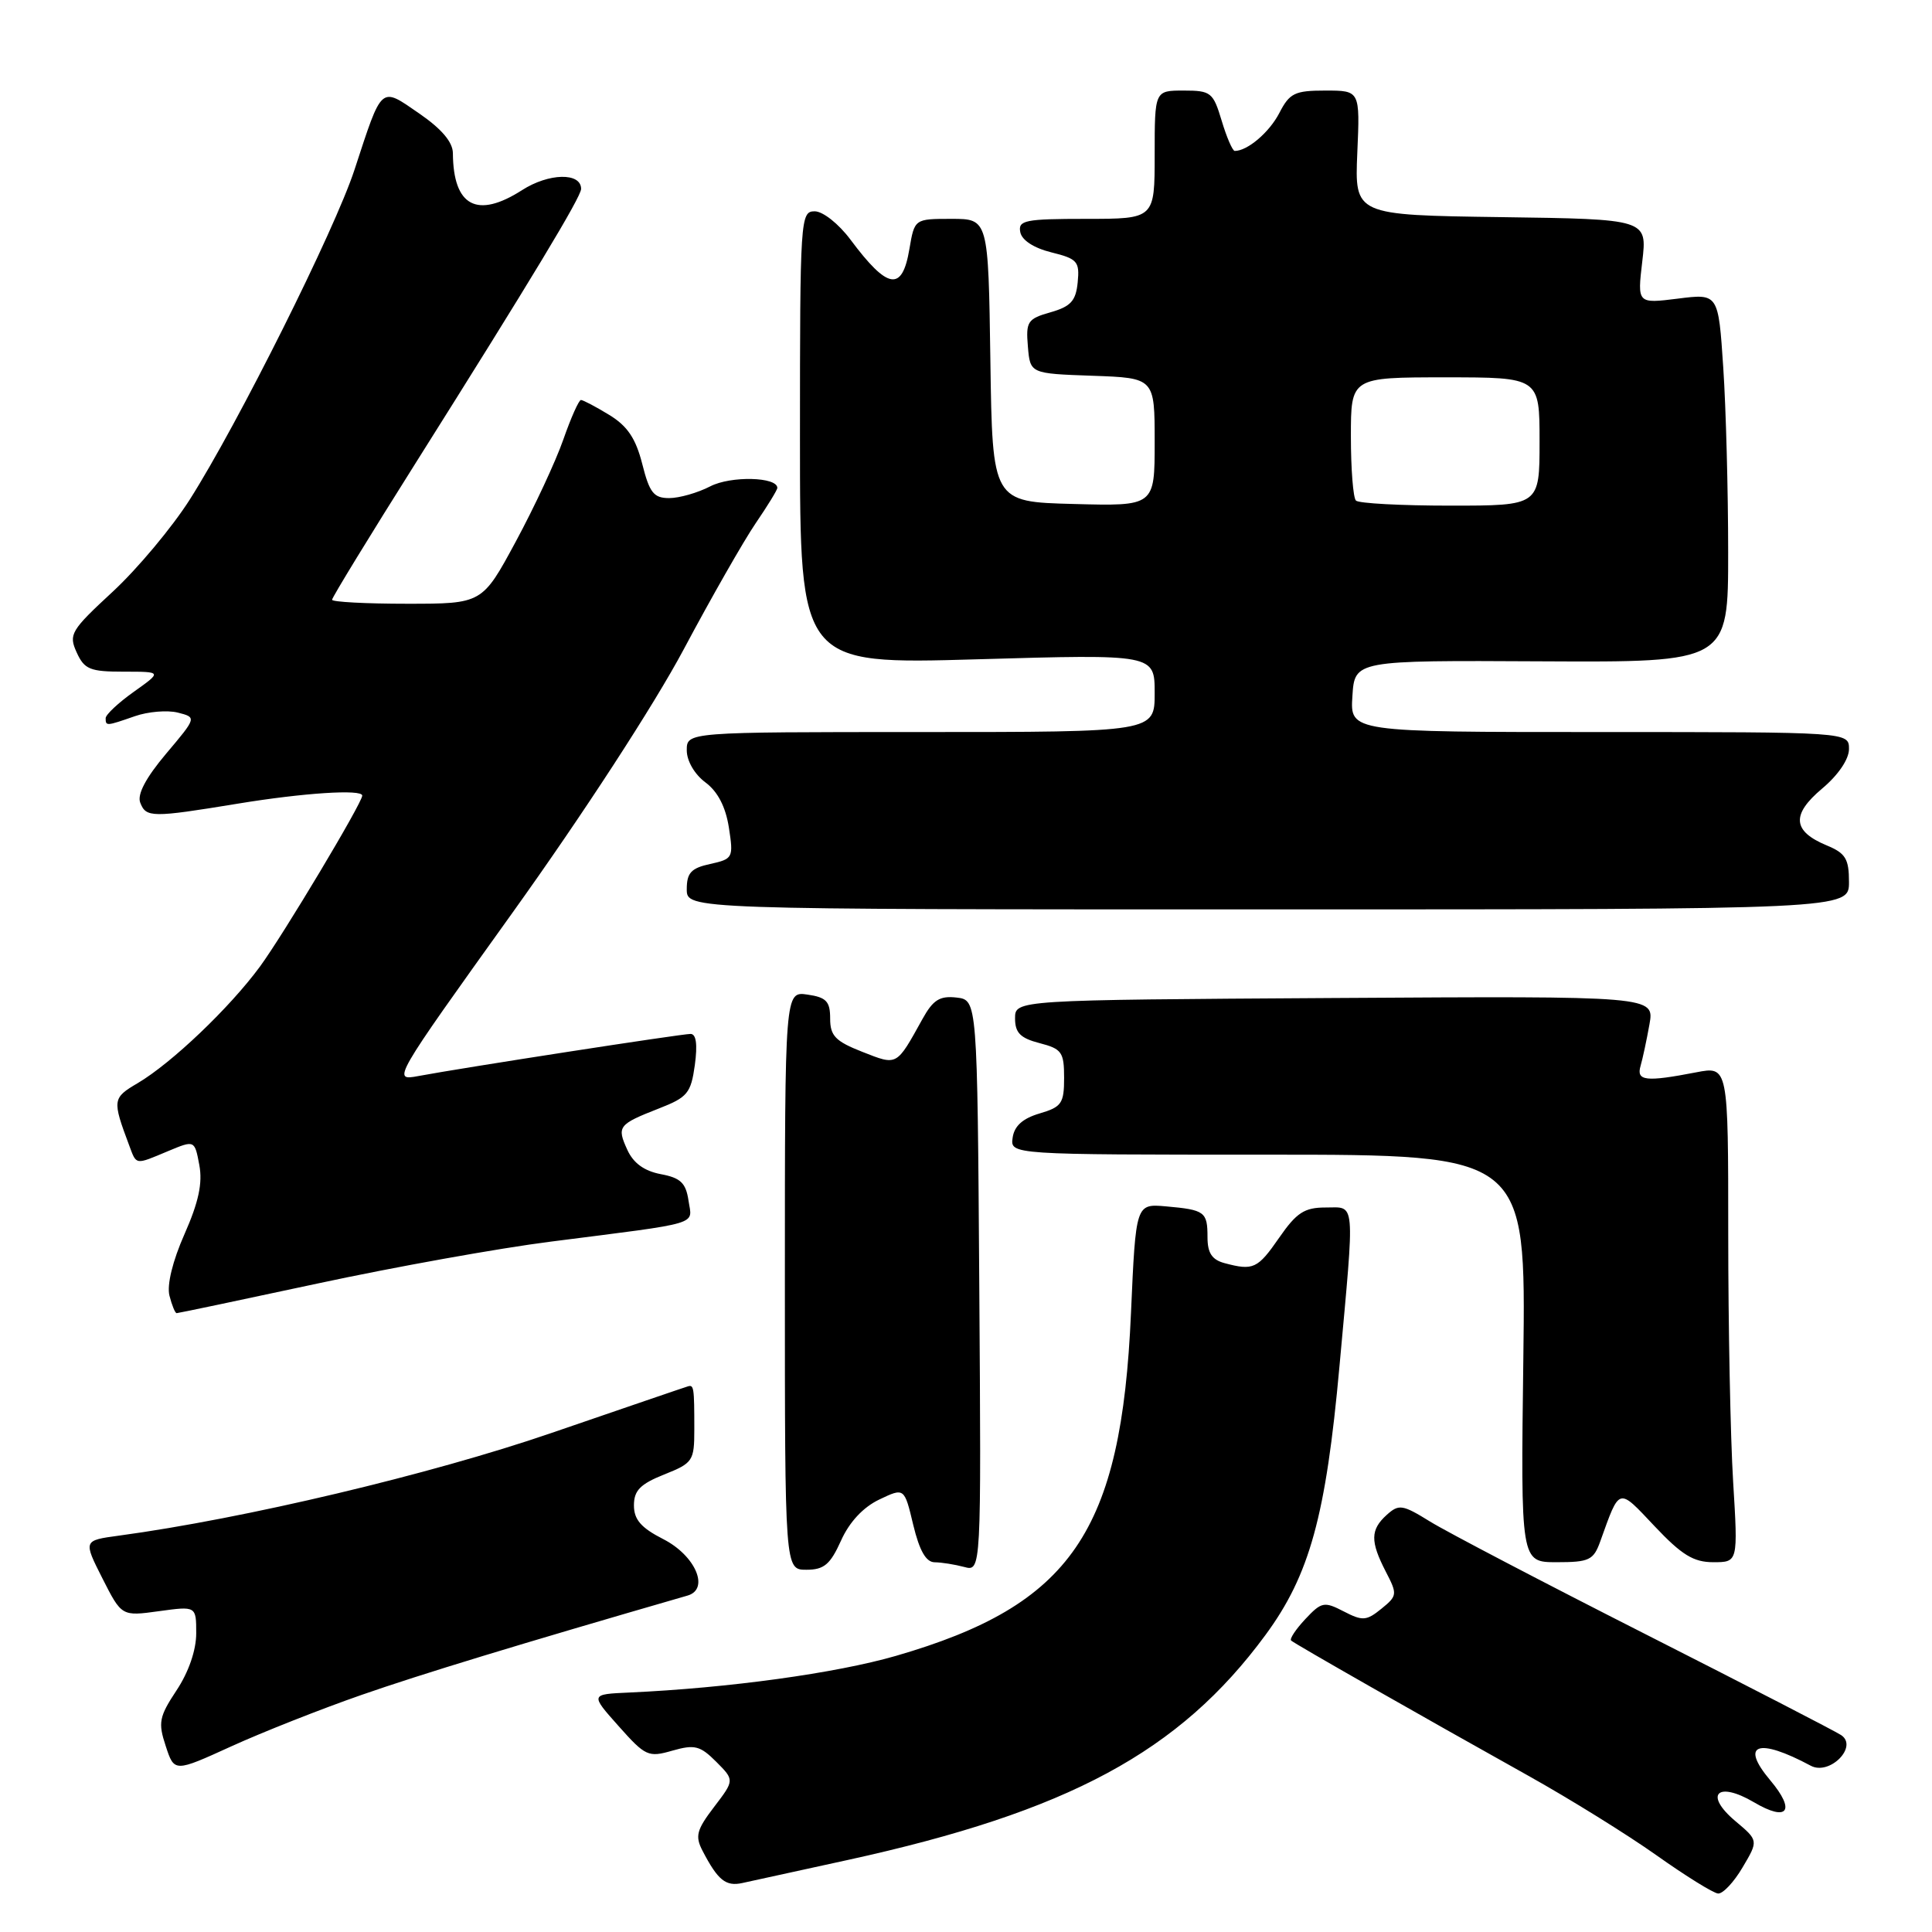 <?xml version="1.0" encoding="UTF-8" standalone="no"?>
<!DOCTYPE svg PUBLIC "-//W3C//DTD SVG 1.1//EN" "http://www.w3.org/Graphics/SVG/1.1/DTD/svg11.dtd" >
<svg xmlns="http://www.w3.org/2000/svg" xmlns:xlink="http://www.w3.org/1999/xlink" version="1.1" viewBox="0 0 256 256">
 <g >
 <path fill="currentColor"
d=" M 230.90 247.44 C 233.01 243.88 233.01 243.88 229.94 241.30 C 225.75 237.77 227.55 235.95 232.41 238.81 C 236.88 241.45 237.99 239.96 234.56 235.89 C 230.51 231.07 232.92 230.21 239.94 233.97 C 242.43 235.30 246.26 231.44 243.96 229.91 C 243.16 229.38 231.47 223.35 218.00 216.52 C 204.53 209.69 191.70 202.98 189.50 201.62 C 185.83 199.35 185.36 199.28 183.75 200.73 C 181.58 202.69 181.55 204.23 183.62 208.24 C 185.18 211.25 185.16 211.45 183.04 213.17 C 181.06 214.78 180.54 214.81 178.05 213.52 C 175.46 212.18 175.11 212.25 172.96 214.54 C 171.70 215.89 170.85 217.16 171.08 217.38 C 171.57 217.83 188.30 227.36 202.50 235.29 C 208.00 238.36 215.65 243.11 219.50 245.84 C 223.35 248.57 227.02 250.85 227.65 250.90 C 228.28 250.96 229.75 249.40 230.90 247.44 Z  M 112.36 246.45 C 141.57 240.05 156.28 232.13 167.67 216.66 C 173.54 208.69 175.69 200.87 177.49 181.00 C 179.53 158.56 179.66 160.00 175.64 160.00 C 172.84 160.00 171.80 160.68 169.50 164.00 C 166.64 168.13 166.07 168.39 162.25 167.37 C 160.59 166.92 160.00 166.03 160.00 163.94 C 160.00 160.56 159.65 160.31 154.50 159.85 C 150.50 159.50 150.50 159.50 149.86 174.00 C 148.59 203.02 141.98 212.67 118.72 219.41 C 110.76 221.71 96.56 223.67 83.36 224.27 C 78.21 224.50 78.21 224.50 81.97 228.72 C 85.52 232.71 85.90 232.89 89.09 231.97 C 92.04 231.13 92.77 231.31 94.90 233.44 C 97.33 235.88 97.33 235.88 94.62 239.43 C 92.30 242.47 92.08 243.30 93.09 245.24 C 95.12 249.15 96.17 249.99 98.36 249.51 C 99.54 249.25 105.84 247.87 112.36 246.45 Z  M 47.92 224.58 C 55.79 221.84 68.60 217.93 91.11 211.42 C 94.07 210.56 92.14 206.11 87.88 203.94 C 84.94 202.44 84.00 201.35 84.00 199.47 C 84.00 197.50 84.83 196.65 88.00 195.38 C 91.82 193.86 92.00 193.58 92.00 189.39 C 92.00 183.84 91.94 183.46 91.15 183.70 C 90.79 183.80 82.62 186.60 73.00 189.90 C 57.07 195.37 32.34 201.24 15.76 203.48 C 11.03 204.12 11.03 204.12 13.57 209.14 C 16.12 214.17 16.12 214.17 21.06 213.49 C 26.00 212.81 26.00 212.81 26.00 216.43 C 26.00 218.65 25.00 221.56 23.40 223.97 C 21.08 227.48 20.93 228.25 21.96 231.36 C 23.10 234.84 23.10 234.84 30.65 231.40 C 34.80 229.51 42.57 226.44 47.92 224.58 Z  M 111.44 204.14 C 112.54 201.68 114.38 199.71 116.50 198.70 C 119.83 197.11 119.83 197.11 121.01 202.06 C 121.84 205.49 122.70 207.00 123.85 207.01 C 124.76 207.02 126.52 207.30 127.76 207.63 C 130.02 208.24 130.02 208.24 129.76 170.37 C 129.50 132.50 129.50 132.50 126.74 132.18 C 124.53 131.93 123.64 132.48 122.24 135.01 C 118.74 141.32 118.94 141.21 114.25 139.37 C 110.69 137.97 110.00 137.25 110.00 134.96 C 110.00 132.69 109.49 132.15 107.00 131.79 C 104.00 131.35 104.00 131.35 104.00 169.67 C 104.00 208.00 104.00 208.00 106.85 208.00 C 109.19 208.00 110.01 207.31 111.44 204.14 Z  M 212.04 204.25 C 214.66 196.97 214.36 197.06 219.26 202.25 C 222.84 206.04 224.40 207.00 227.02 207.00 C 230.30 207.00 230.30 207.00 229.65 196.34 C 229.29 190.48 229.00 175.69 229.00 163.48 C 229.00 141.27 229.00 141.27 224.75 142.09 C 218.07 143.38 216.80 143.24 217.38 141.25 C 217.66 140.29 218.19 137.81 218.56 135.74 C 219.23 131.98 219.23 131.98 176.86 132.24 C 134.50 132.50 134.50 132.50 134.50 134.94 C 134.50 136.85 135.20 137.56 137.75 138.22 C 140.69 138.98 141.00 139.41 141.00 142.82 C 141.00 146.21 140.67 146.68 137.75 147.54 C 135.51 148.20 134.40 149.20 134.18 150.75 C 133.86 153.00 133.86 153.00 168.03 153.00 C 202.19 153.00 202.19 153.00 201.85 180.00 C 201.50 207.00 201.50 207.00 206.27 207.00 C 210.58 207.00 211.15 206.73 212.04 204.25 Z  M 42.14 170.06 C 52.24 167.89 66.12 165.39 73.00 164.52 C 93.27 161.93 91.71 162.39 91.23 159.08 C 90.88 156.74 90.18 156.07 87.55 155.58 C 85.36 155.16 83.92 154.12 83.12 152.35 C 81.71 149.26 81.92 148.99 87.33 146.87 C 91.10 145.40 91.55 144.85 92.07 141.12 C 92.44 138.38 92.25 137.00 91.50 137.00 C 90.28 137.00 61.19 141.50 55.44 142.58 C 51.95 143.23 51.99 143.16 67.90 120.95 C 77.26 107.89 86.63 93.47 90.57 86.09 C 94.26 79.16 98.57 71.62 100.14 69.32 C 101.71 67.02 103.00 64.92 103.00 64.65 C 103.00 63.18 96.83 63.04 94.12 64.44 C 92.46 65.30 90.01 66.00 88.67 66.00 C 86.62 66.00 86.06 65.29 85.10 61.47 C 84.24 58.09 83.14 56.45 80.73 54.98 C 78.95 53.89 77.27 53.01 76.98 53.00 C 76.70 53.00 75.65 55.36 74.64 58.25 C 73.63 61.14 70.80 67.21 68.35 71.75 C 63.90 80.00 63.90 80.00 53.95 80.00 C 48.48 80.00 44.00 79.76 44.00 79.47 C 44.00 79.17 49.02 70.96 55.16 61.22 C 70.38 37.06 77.00 26.09 77.00 25.03 C 77.00 22.83 72.72 22.92 69.18 25.19 C 63.21 29.02 60.06 27.34 60.01 20.30 C 60.00 18.83 58.52 17.08 55.54 15.03 C 50.36 11.46 50.68 11.18 46.97 22.50 C 44.37 30.45 31.53 56.15 25.15 66.19 C 22.81 69.87 18.22 75.36 14.95 78.39 C 9.37 83.55 9.07 84.06 10.16 86.45 C 11.18 88.70 11.93 89.00 16.40 89.00 C 21.48 89.00 21.48 89.00 17.74 91.66 C 15.68 93.12 14.00 94.70 14.00 95.16 C 14.00 96.23 14.07 96.22 17.87 94.90 C 19.61 94.29 22.17 94.08 23.55 94.42 C 26.07 95.06 26.07 95.06 22.01 99.87 C 19.33 103.05 18.16 105.26 18.58 106.35 C 19.35 108.35 20.10 108.36 31.50 106.49 C 40.20 105.06 48.00 104.55 48.00 105.42 C 48.00 106.38 37.55 123.84 34.45 128.07 C 30.44 133.53 22.75 140.86 18.25 143.52 C 14.90 145.49 14.86 145.74 17.11 151.75 C 18.11 154.42 17.85 154.38 22.27 152.53 C 25.79 151.06 25.79 151.06 26.41 154.37 C 26.86 156.77 26.32 159.29 24.45 163.52 C 22.87 167.09 22.10 170.25 22.45 171.67 C 22.78 172.95 23.20 174.00 23.41 174.00 C 23.61 174.00 32.04 172.23 42.14 170.06 Z  M 245.00 116.87 C 245.00 113.80 244.55 113.06 242.07 112.03 C 237.51 110.14 237.33 107.95 241.43 104.50 C 243.58 102.70 245.00 100.60 245.00 99.25 C 245.00 97.00 245.00 97.00 211.95 97.00 C 178.89 97.00 178.89 97.00 179.20 92.25 C 179.50 87.50 179.50 87.50 204.25 87.63 C 229.00 87.76 229.00 87.76 228.99 73.13 C 228.99 65.08 228.70 54.09 228.34 48.70 C 227.69 38.89 227.69 38.89 222.32 39.57 C 216.95 40.24 216.95 40.24 217.61 34.64 C 218.27 29.04 218.27 29.04 198.89 28.77 C 179.50 28.50 179.50 28.50 179.85 20.25 C 180.21 12.00 180.21 12.00 175.63 12.00 C 171.56 12.00 170.88 12.33 169.52 14.97 C 168.19 17.54 165.30 20.00 163.61 20.00 C 163.32 20.00 162.54 18.20 161.88 16.00 C 160.75 12.24 160.46 12.00 156.84 12.00 C 153.00 12.00 153.00 12.00 153.00 20.50 C 153.00 29.00 153.00 29.00 143.93 29.00 C 135.82 29.00 134.89 29.19 135.19 30.75 C 135.39 31.83 136.98 32.86 139.31 33.44 C 142.76 34.29 143.07 34.65 142.80 37.41 C 142.56 39.87 141.89 40.61 139.20 41.38 C 136.16 42.24 135.92 42.61 136.20 45.91 C 136.50 49.50 136.50 49.50 144.75 49.79 C 153.00 50.08 153.00 50.08 153.00 58.57 C 153.00 67.07 153.00 67.07 142.25 66.78 C 131.50 66.50 131.50 66.50 131.23 47.75 C 130.96 29.00 130.96 29.00 126.07 29.00 C 121.18 29.00 121.18 29.00 120.50 33.00 C 119.54 38.69 117.64 38.38 112.69 31.75 C 111.13 29.66 109.04 28.00 107.95 28.00 C 106.06 28.00 106.00 28.93 106.00 58.02 C 106.00 88.04 106.00 88.04 129.50 87.36 C 153.00 86.68 153.00 86.68 153.00 91.84 C 153.00 97.00 153.00 97.00 122.00 97.00 C 91.00 97.00 91.00 97.00 91.00 99.42 C 91.00 100.82 92.03 102.60 93.47 103.67 C 95.10 104.88 96.15 106.90 96.58 109.65 C 97.20 113.66 97.13 113.81 94.11 114.48 C 91.58 115.03 91.00 115.65 91.00 117.83 C 91.00 120.50 91.00 120.50 168.00 120.50 C 245.00 120.50 245.00 120.50 245.00 116.87 Z  M 179.67 66.33 C 179.30 65.97 179.00 62.14 179.00 57.83 C 179.00 50.00 179.00 50.00 191.50 50.00 C 204.00 50.00 204.00 50.00 204.00 58.50 C 204.00 67.00 204.00 67.00 192.17 67.00 C 185.66 67.00 180.03 66.70 179.67 66.33 Z "/>
</g>
</svg>
